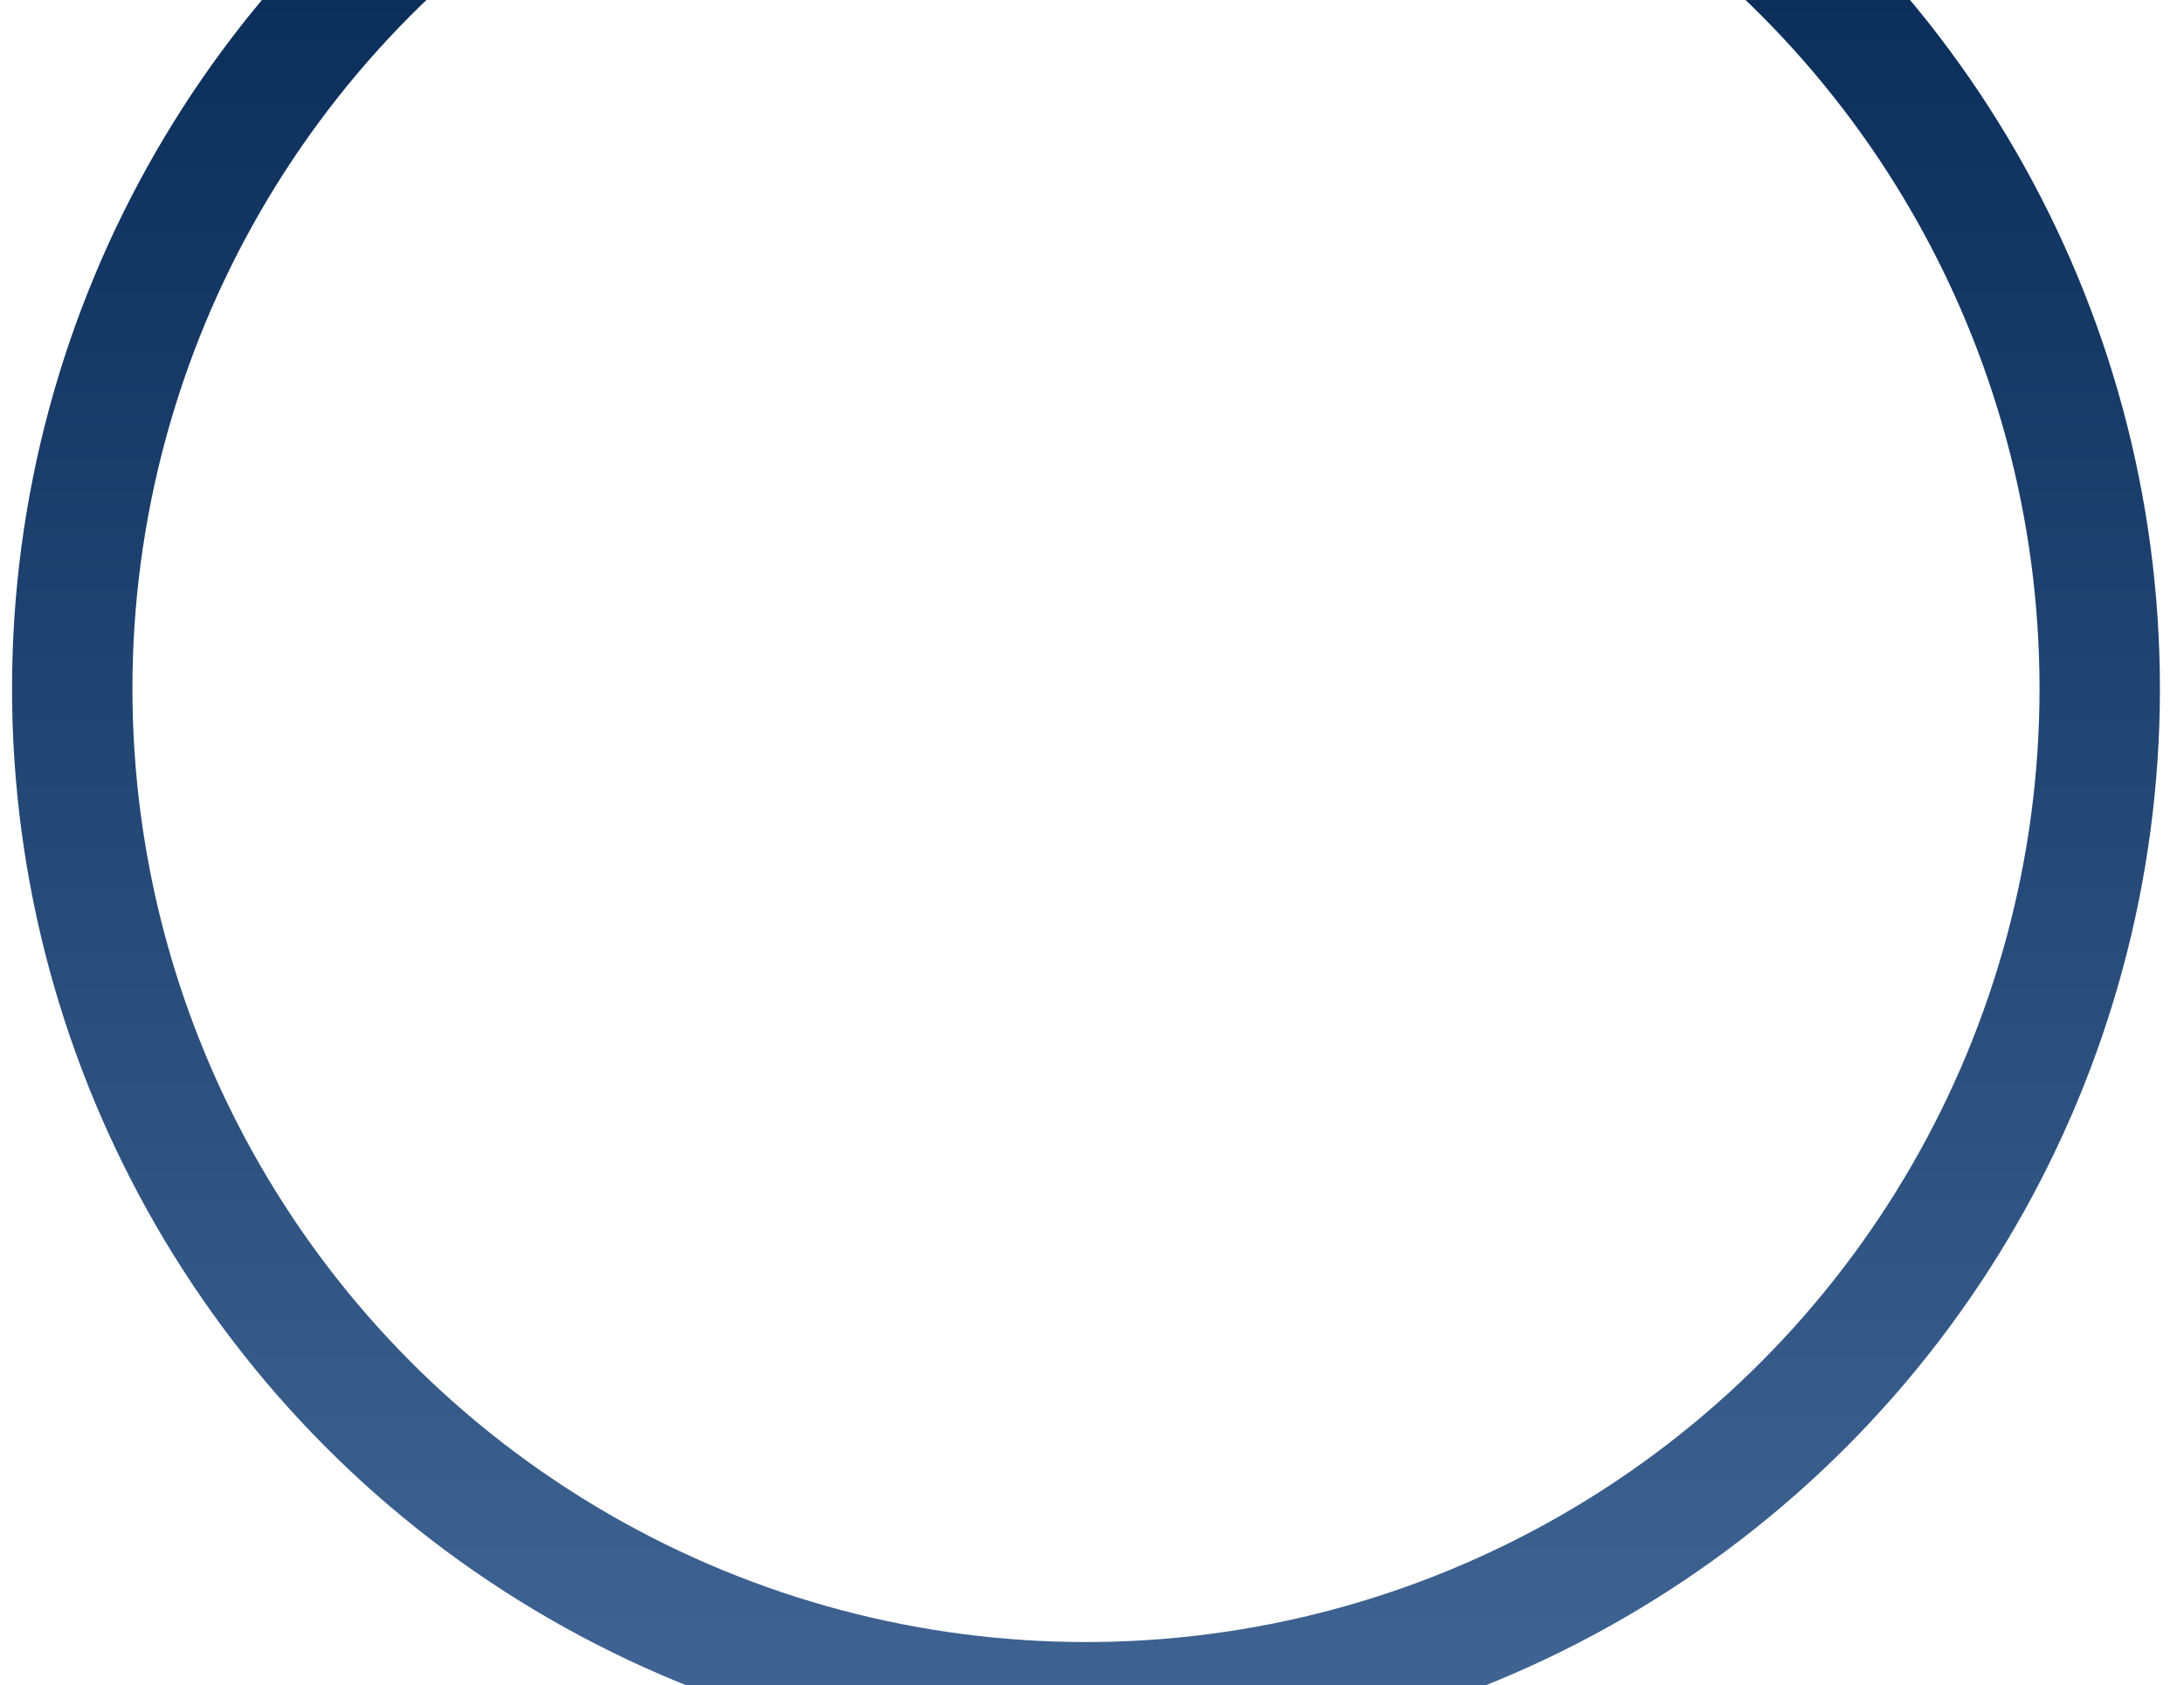 <svg width="907" height="700" viewBox="0 0 907 700" fill="none" xmlns="http://www.w3.org/2000/svg">
<g filter="url(#filter0_d)">
<circle cx="446" cy="281" r="421" stroke="url(#paint0_linear)" stroke-width="50"/>
</g>
<defs>
<filter id="filter0_d" x="-5" y="-170" width="912" height="912" filterUnits="userSpaceOnUse" color-interpolation-filters="sRGB">
<feFlood flood-opacity="0" result="BackgroundImageFix"/>
<feColorMatrix in="SourceAlpha" type="matrix" values="0 0 0 0 0 0 0 0 0 0 0 0 0 0 0 0 0 0 127 0"/>
<feOffset dx="5" dy="5"/>
<feGaussianBlur stdDeviation="5"/>
<feColorMatrix type="matrix" values="0 0 0 0 0 0 0 0 0 0.133 0 0 0 0 0.306 0 0 0 0.25 0"/>
<feBlend mode="normal" in2="BackgroundImageFix" result="effect1_dropShadow"/>
<feBlend mode="normal" in="SourceGraphic" in2="effect1_dropShadow" result="shape"/>
</filter>
<linearGradient id="paint0_linear" x1="446" y1="-165" x2="446" y2="727" gradientUnits="userSpaceOnUse">
<stop stop-color="#00224E"/>
<stop offset="1" stop-color="#416695"/>
</linearGradient>
</defs>
</svg>
